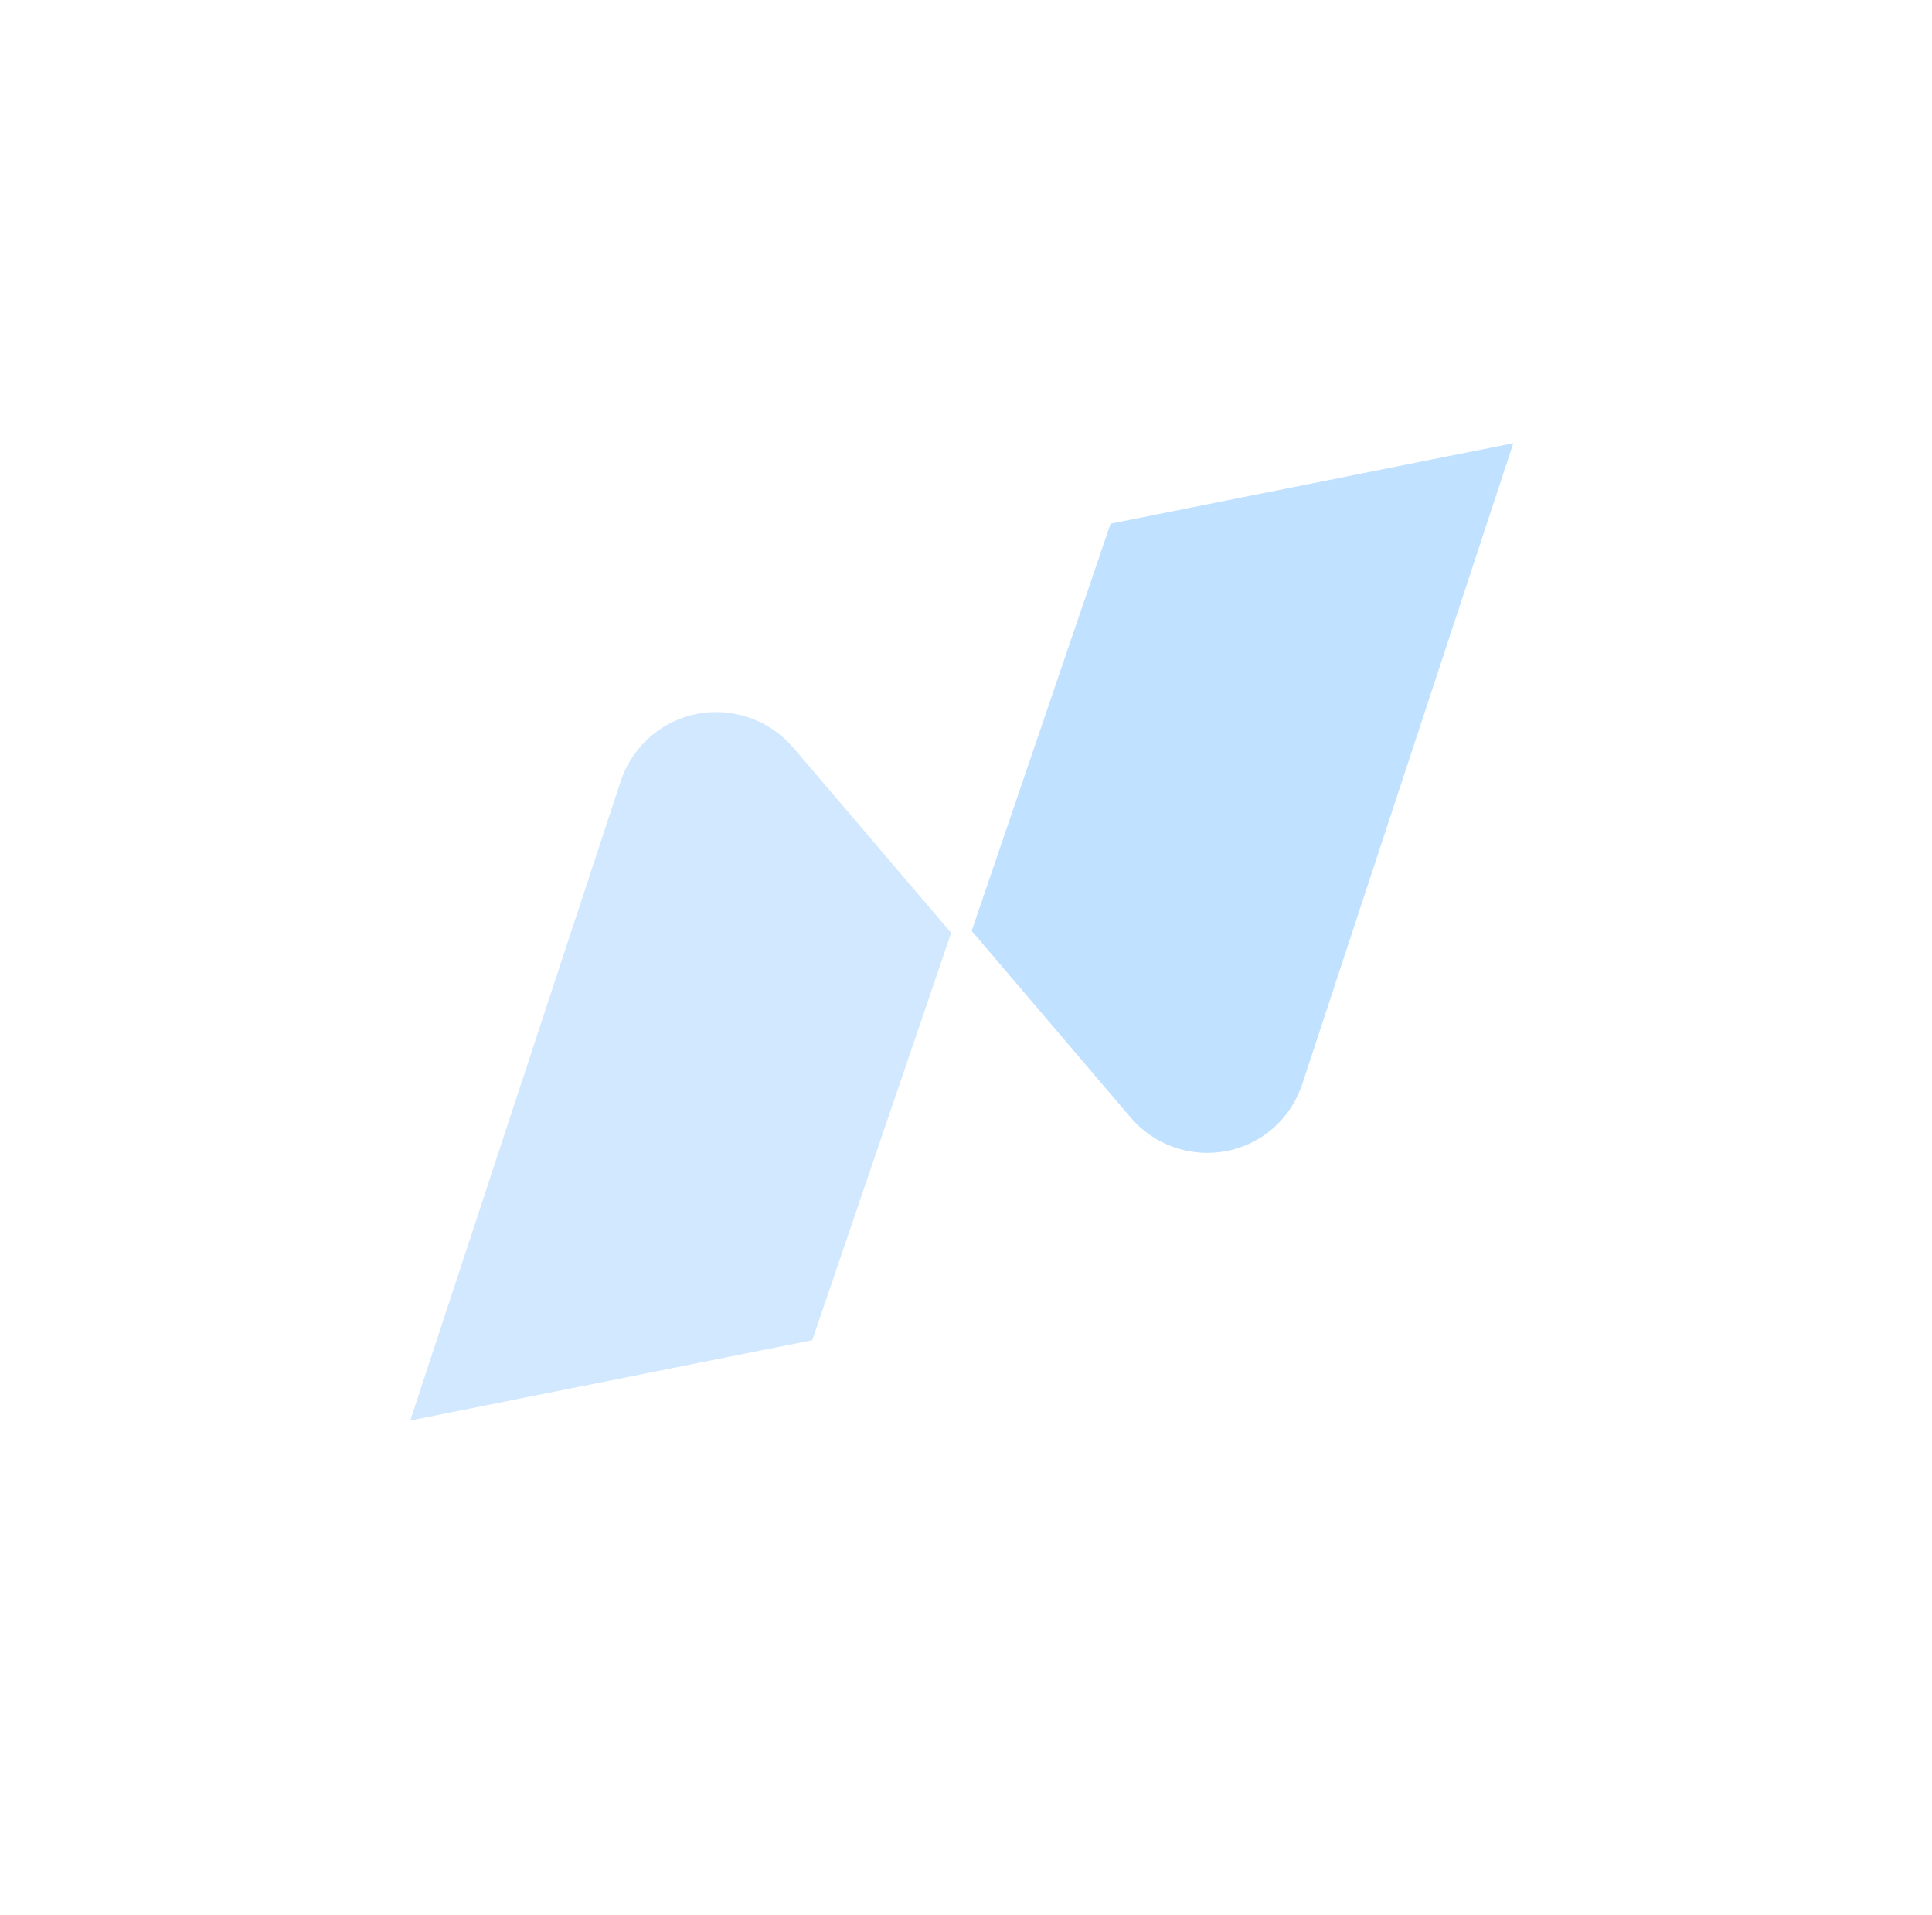 <svg width="338" height="335" viewBox="0 0 338 335" fill="none" xmlns="http://www.w3.org/2000/svg">
<path d="M264.751 77.539L194.297 91.61L169.997 162.863L197.839 195.545C201.931 200.335 208.318 202.58 214.555 201.383C220.792 200.185 225.832 195.695 227.827 189.657L264.751 77.539Z" fill="#C0E1FF"/>
<path d="M71.651 248.535L142.105 234.464L166.405 163.212L138.762 130.779C134.621 125.939 128.184 123.694 121.947 124.891C115.71 126.089 110.571 130.629 108.575 136.717L71.751 248.585L71.651 248.535Z" fill="#D1E8FF"/>
</svg>
